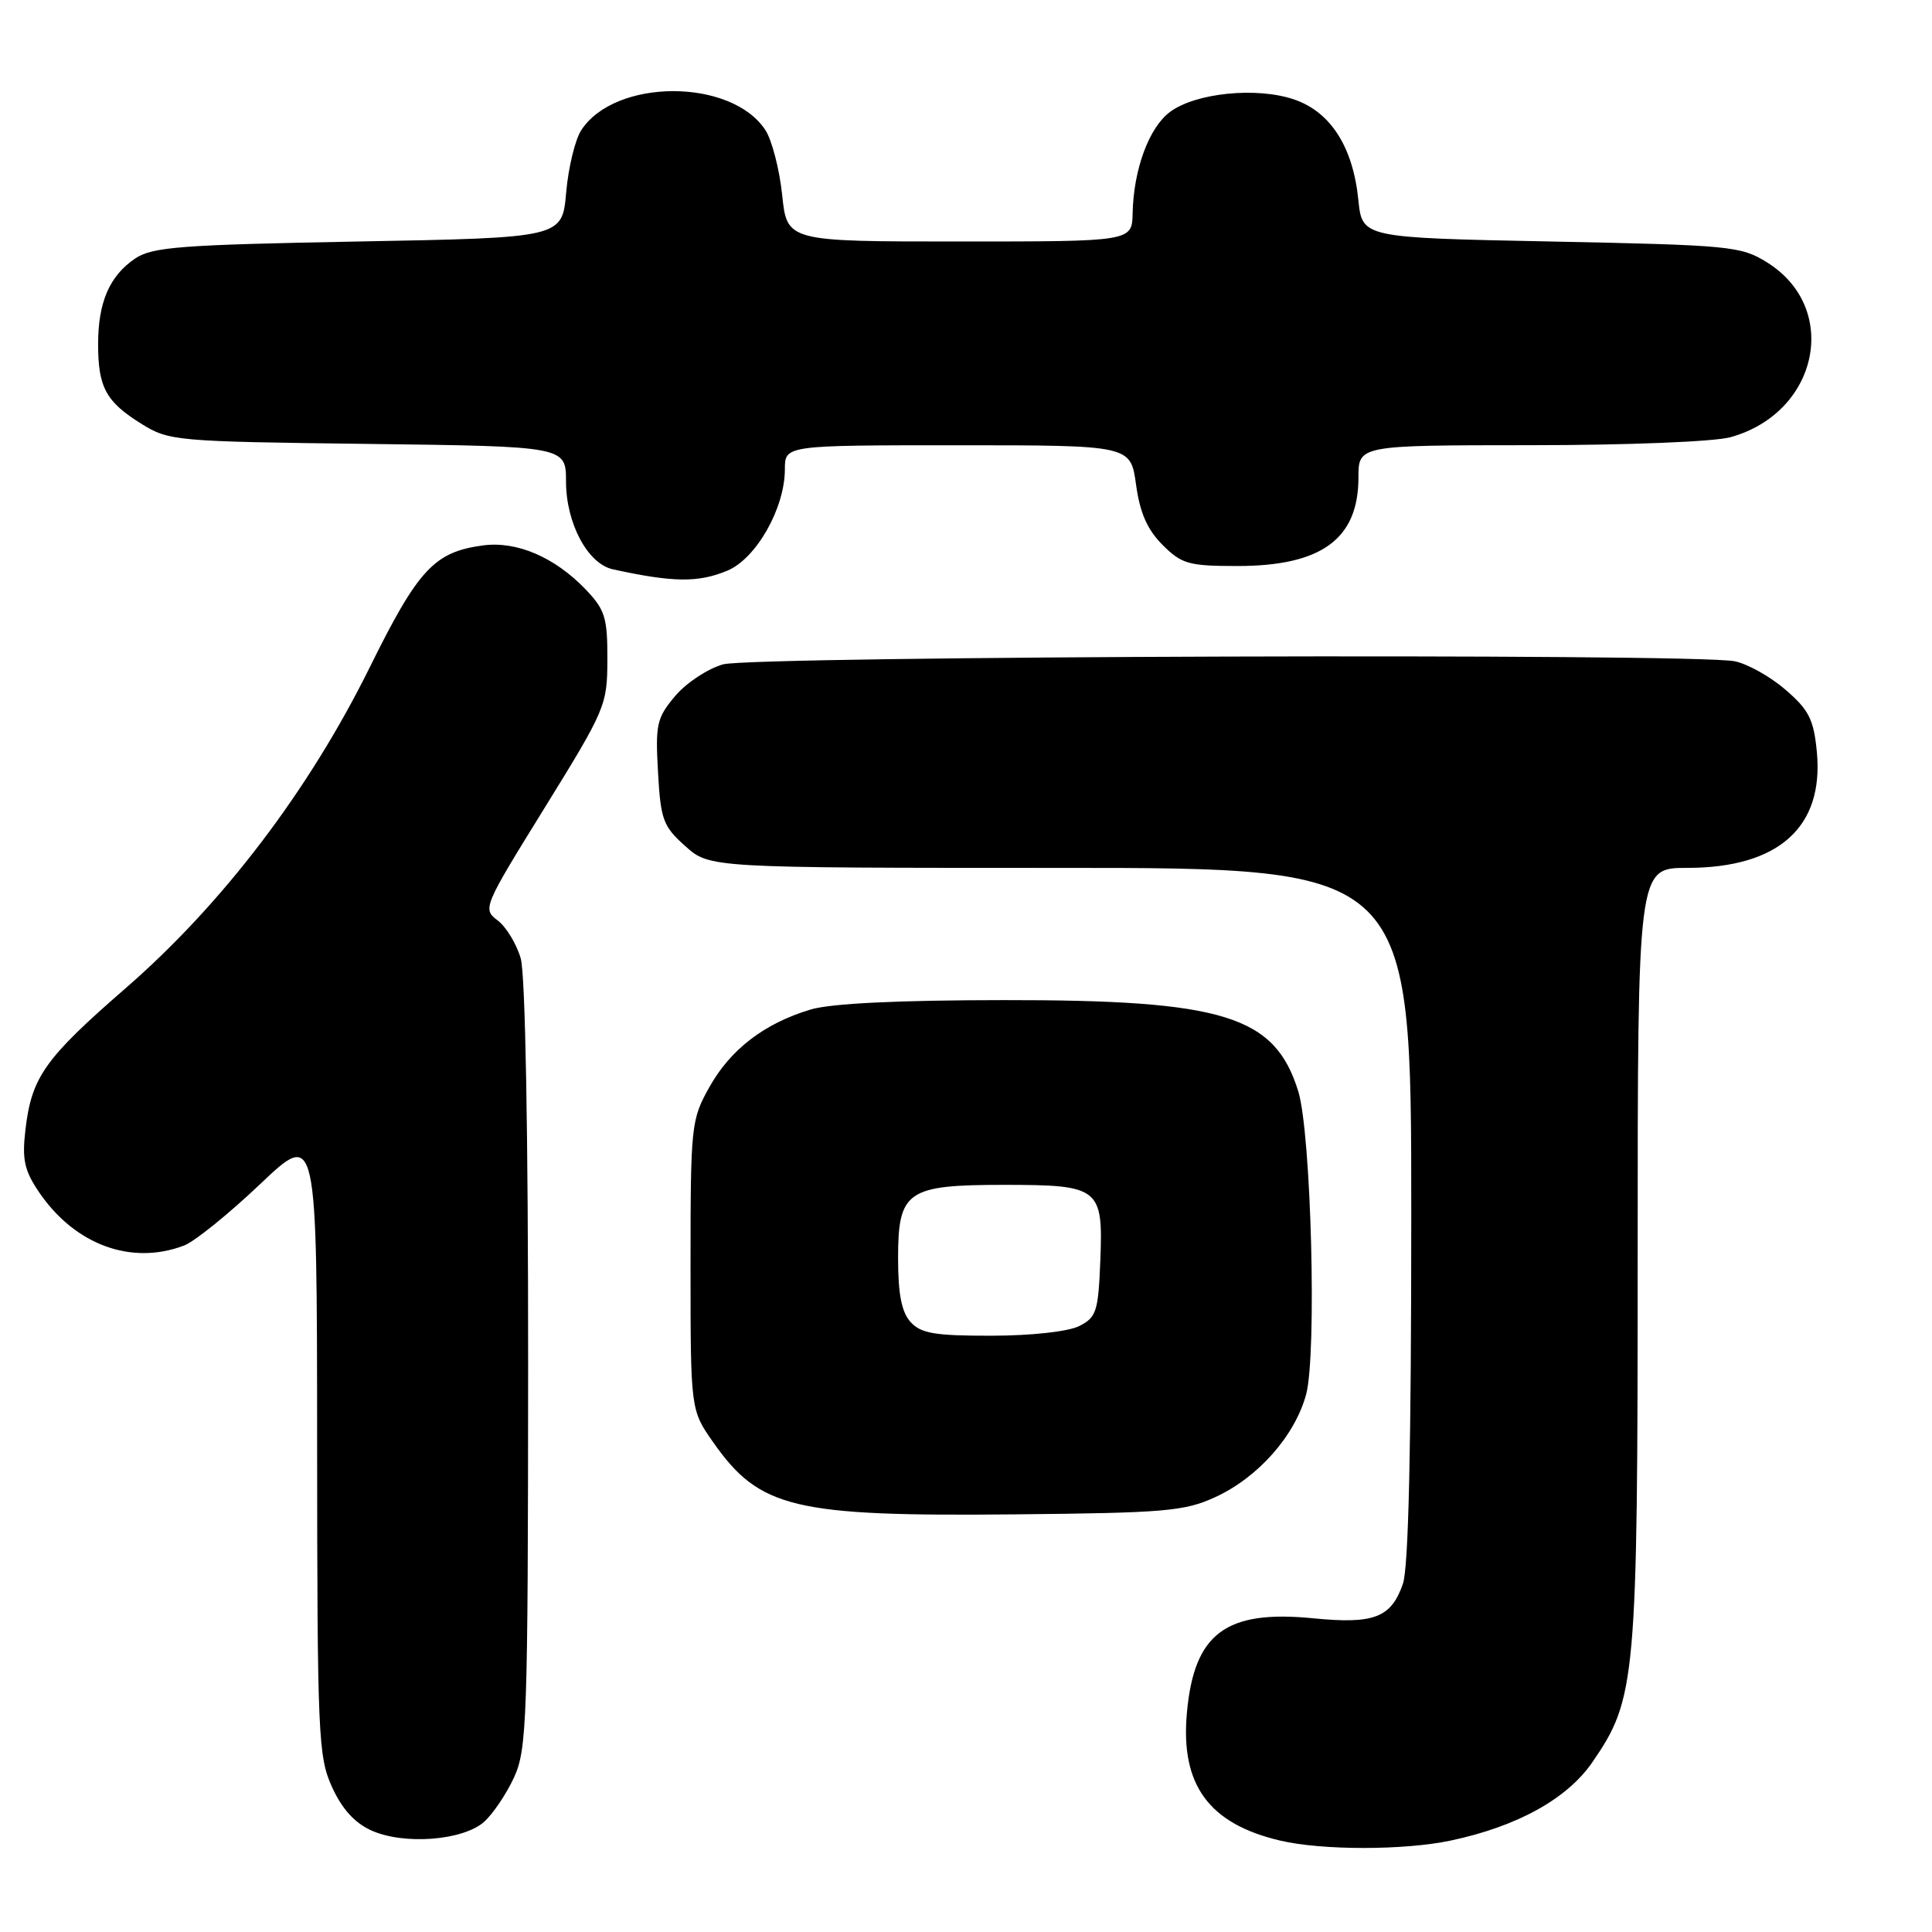 <?xml version="1.0" encoding="UTF-8" standalone="no"?>
<!DOCTYPE svg PUBLIC "-//W3C//DTD SVG 1.1//EN" "http://www.w3.org/Graphics/SVG/1.1/DTD/svg11.dtd" >
<svg xmlns="http://www.w3.org/2000/svg" xmlns:xlink="http://www.w3.org/1999/xlink" version="1.1" viewBox="0 0 256 256">
 <g >
 <path fill="currentColor"
d=" M 192.20 243.89 C 201.01 242.03 207.65 238.37 210.99 233.51 C 216.79 225.09 217.00 222.70 217.00 166.29 C 217.00 115.00 217.00 115.00 223.54 115.00 C 235.67 115.00 241.70 109.61 240.74 99.61 C 240.33 95.33 239.69 94.07 236.60 91.40 C 234.59 89.66 231.55 87.96 229.85 87.62 C 224.42 86.53 99.83 86.92 95.81 88.03 C 93.79 88.60 90.93 90.48 89.46 92.23 C 87.02 95.12 86.83 95.99 87.19 102.31 C 87.54 108.62 87.86 109.49 90.81 112.12 C 94.03 115.00 94.03 115.00 140.52 115.00 C 187.00 115.00 187.00 115.00 187.00 160.85 C 187.00 191.75 186.64 207.74 185.89 209.87 C 184.33 214.36 182.07 215.23 173.98 214.43 C 162.41 213.29 158.22 216.43 157.27 226.96 C 156.40 236.51 160.18 241.67 169.64 243.89 C 175.16 245.19 186.02 245.19 192.20 243.89 Z  M 64.15 241.40 C 65.32 240.35 67.11 237.70 68.12 235.50 C 69.82 231.79 69.96 227.86 69.98 180.99 C 69.99 150.22 69.61 129.12 69.00 127.00 C 68.45 125.08 67.07 122.81 65.94 121.96 C 63.92 120.43 64.03 120.19 72.18 107.02 C 80.23 94.00 80.47 93.45 80.48 87.38 C 80.50 81.85 80.17 80.79 77.61 78.11 C 73.51 73.83 68.48 71.67 64.00 72.27 C 57.54 73.14 55.42 75.42 48.99 88.43 C 40.93 104.74 29.50 119.77 16.65 130.94 C 5.88 140.30 4.17 142.73 3.36 149.79 C 2.91 153.66 3.24 155.12 5.18 157.98 C 9.93 164.95 17.40 167.70 24.39 165.04 C 25.77 164.52 30.30 160.86 34.45 156.92 C 42.00 149.75 42.00 149.75 42.02 191.12 C 42.04 229.94 42.16 232.76 43.99 236.78 C 45.31 239.69 46.99 241.55 49.22 242.55 C 53.52 244.49 61.35 243.89 64.15 241.40 Z  M 161.00 198.39 C 166.69 195.79 171.58 190.26 173.07 184.76 C 174.50 179.46 173.74 150.19 172.03 144.62 C 168.94 134.59 162.18 132.49 133.00 132.52 C 118.92 132.53 110.09 132.96 107.40 133.77 C 101.29 135.60 96.80 139.04 94.00 144.04 C 91.58 148.37 91.50 149.08 91.50 167.66 C 91.50 186.83 91.50 186.83 94.51 191.12 C 100.67 199.88 105.14 200.95 134.50 200.66 C 154.32 200.47 156.95 200.25 161.00 198.39 Z  M 96.39 75.61 C 100.21 74.01 104.00 67.33 104.00 62.18 C 104.00 59.00 104.00 59.00 126.91 59.00 C 149.81 59.00 149.81 59.00 150.53 64.20 C 151.04 67.95 152.02 70.17 154.04 72.20 C 156.59 74.74 157.50 75.00 163.97 75.00 C 175.10 75.00 180.00 71.42 180.00 63.28 C 180.00 59.00 180.00 59.00 202.75 58.99 C 215.64 58.99 227.15 58.53 229.30 57.93 C 240.98 54.69 243.88 40.82 234.13 34.76 C 230.68 32.61 229.26 32.48 205.50 32.00 C 180.50 31.50 180.50 31.50 179.99 26.50 C 179.28 19.45 176.30 14.81 171.45 13.17 C 166.49 11.49 158.40 12.31 155.02 14.84 C 152.24 16.91 150.20 22.47 150.08 28.25 C 150.00 32.00 150.00 32.00 127.14 32.00 C 104.28 32.00 104.28 32.00 103.64 25.82 C 103.28 22.42 102.28 18.56 101.42 17.24 C 96.91 10.35 81.50 10.36 77.02 17.25 C 76.21 18.49 75.31 22.20 75.02 25.50 C 74.50 31.50 74.50 31.50 47.50 32.00 C 23.88 32.44 20.18 32.72 17.90 34.26 C 14.50 36.57 13.00 40.06 13.00 45.61 C 13.00 51.32 14.04 53.24 18.74 56.16 C 22.39 58.43 23.25 58.51 48.75 58.82 C 75.00 59.15 75.00 59.15 75.00 63.82 C 75.01 69.35 77.88 74.72 81.22 75.44 C 89.23 77.19 92.53 77.22 96.39 75.61 Z  M 120.65 175.17 C 119.47 173.86 119.00 171.48 119.00 166.73 C 119.00 157.81 120.17 157.00 133.03 157.00 C 145.69 157.00 146.18 157.38 145.80 167.00 C 145.53 173.80 145.28 174.56 143.00 175.71 C 141.54 176.44 136.71 176.98 131.40 176.99 C 123.85 177.00 122.03 176.69 120.65 175.17 Z "/>
</g>
</svg>